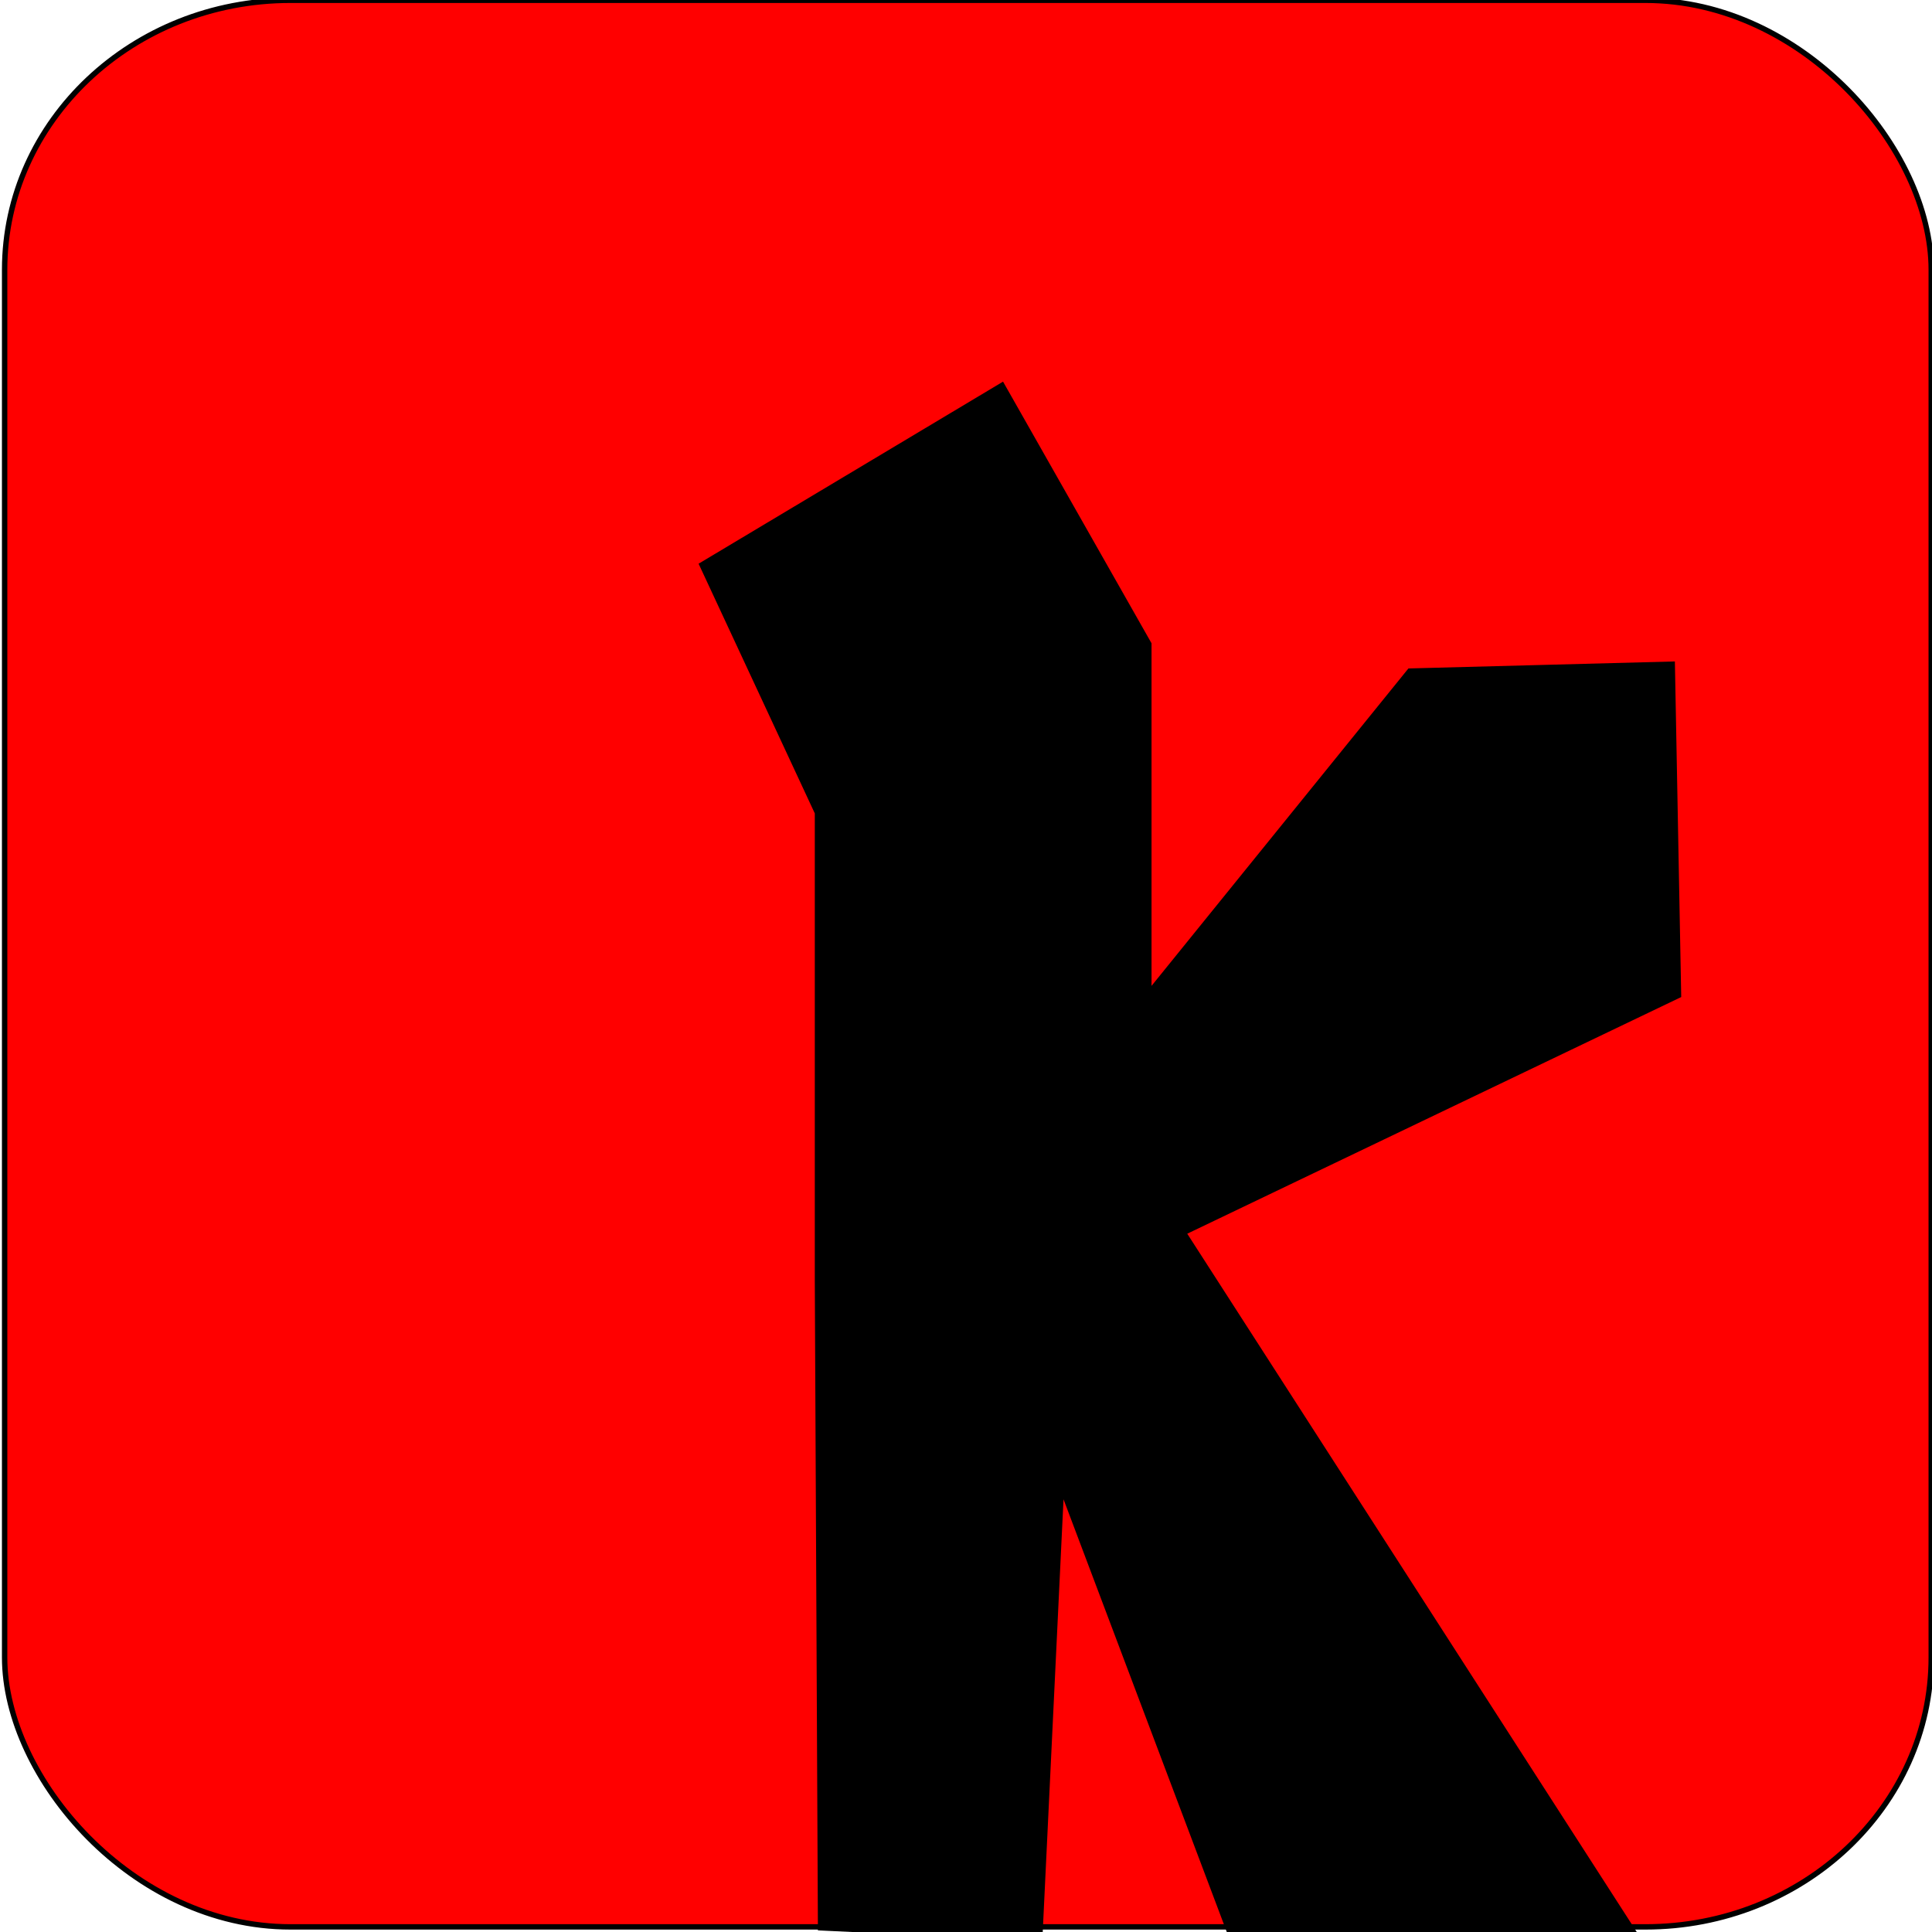<?xml version="1.0" encoding="UTF-8" standalone="no"?>
<!-- Created with Inkscape (http://www.inkscape.org/) -->

<svg
   xmlns:dc="http://purl.org/dc/elements/1.1/"
   xmlns:cc="http://creativecommons.org/ns#"
   xmlns:rdf="http://www.w3.org/1999/02/22-rdf-syntax-ns#"
   xmlns:svg="http://www.w3.org/2000/svg"
   xmlns="http://www.w3.org/2000/svg"
   xmlns:sodipodi="http://sodipodi.sourceforge.net/DTD/sodipodi-0.dtd"
   xmlns:inkscape="http://www.inkscape.org/namespaces/inkscape"
   width="48px"
   height="48px"
   id="svg3924"
   version="1.1"
   inkscape:version="0.48.4 r9939"
   sodipodi:docname="kira.svg">
  <defs
     id="defs3926" />
  <sodipodi:namedview
     id="base"
     pagecolor="#ffffff"
     bordercolor="#666666"
     borderopacity="1.0"
     inkscape:pageopacity="0.0"
     inkscape:pageshadow="2"
     inkscape:zoom="9.8994949"
     inkscape:cx="35.939992"
     inkscape:cy="23.532772"
     inkscape:current-layer="layer1"
     showgrid="true"
     inkscape:grid-bbox="true"
     inkscape:document-units="px"
     inkscape:window-width="1215"
     inkscape:window-height="1000"
     inkscape:window-x="65"
     inkscape:window-y="24"
     inkscape:window-maximized="1" />
  <g
     id="layer1"
     inkscape:label="Layer 1"
     inkscape:groupmode="layer">
    <rect
       ry="6.696"
       rx="7.102"
       y="0.007"
       x="0.115"
       height="47.866"
       width="47.866"
       id="rect3028"
       style="fill:#ff0000;fill-rule:evenodd;stroke:#000000;stroke-width:0.134px;stroke-linecap:butt;stroke-linejoin:miter;stroke-opacity:1" />
    <path
       inkscape:connector-curvature="0"
       id="path3034"
       d="m 20.401,47.883 -0.077,-16.068 0,-11.624 -2.864,-6.154 7.431,-4.444 3.638,6.41 0,8.718 6.502,-8.034 6.502,-0.171 0.155,8.205 -12.308,5.897 11.224,17.436 -9.986,0.085 -4.257,-11.282 -0.542,11.282 z"
       style="fill:#000000;stroke:#000000;stroke-width:0.161px;stroke-linecap:butt;stroke-linejoin:miter;stroke-opacity:1" />
  </g>
</svg>

